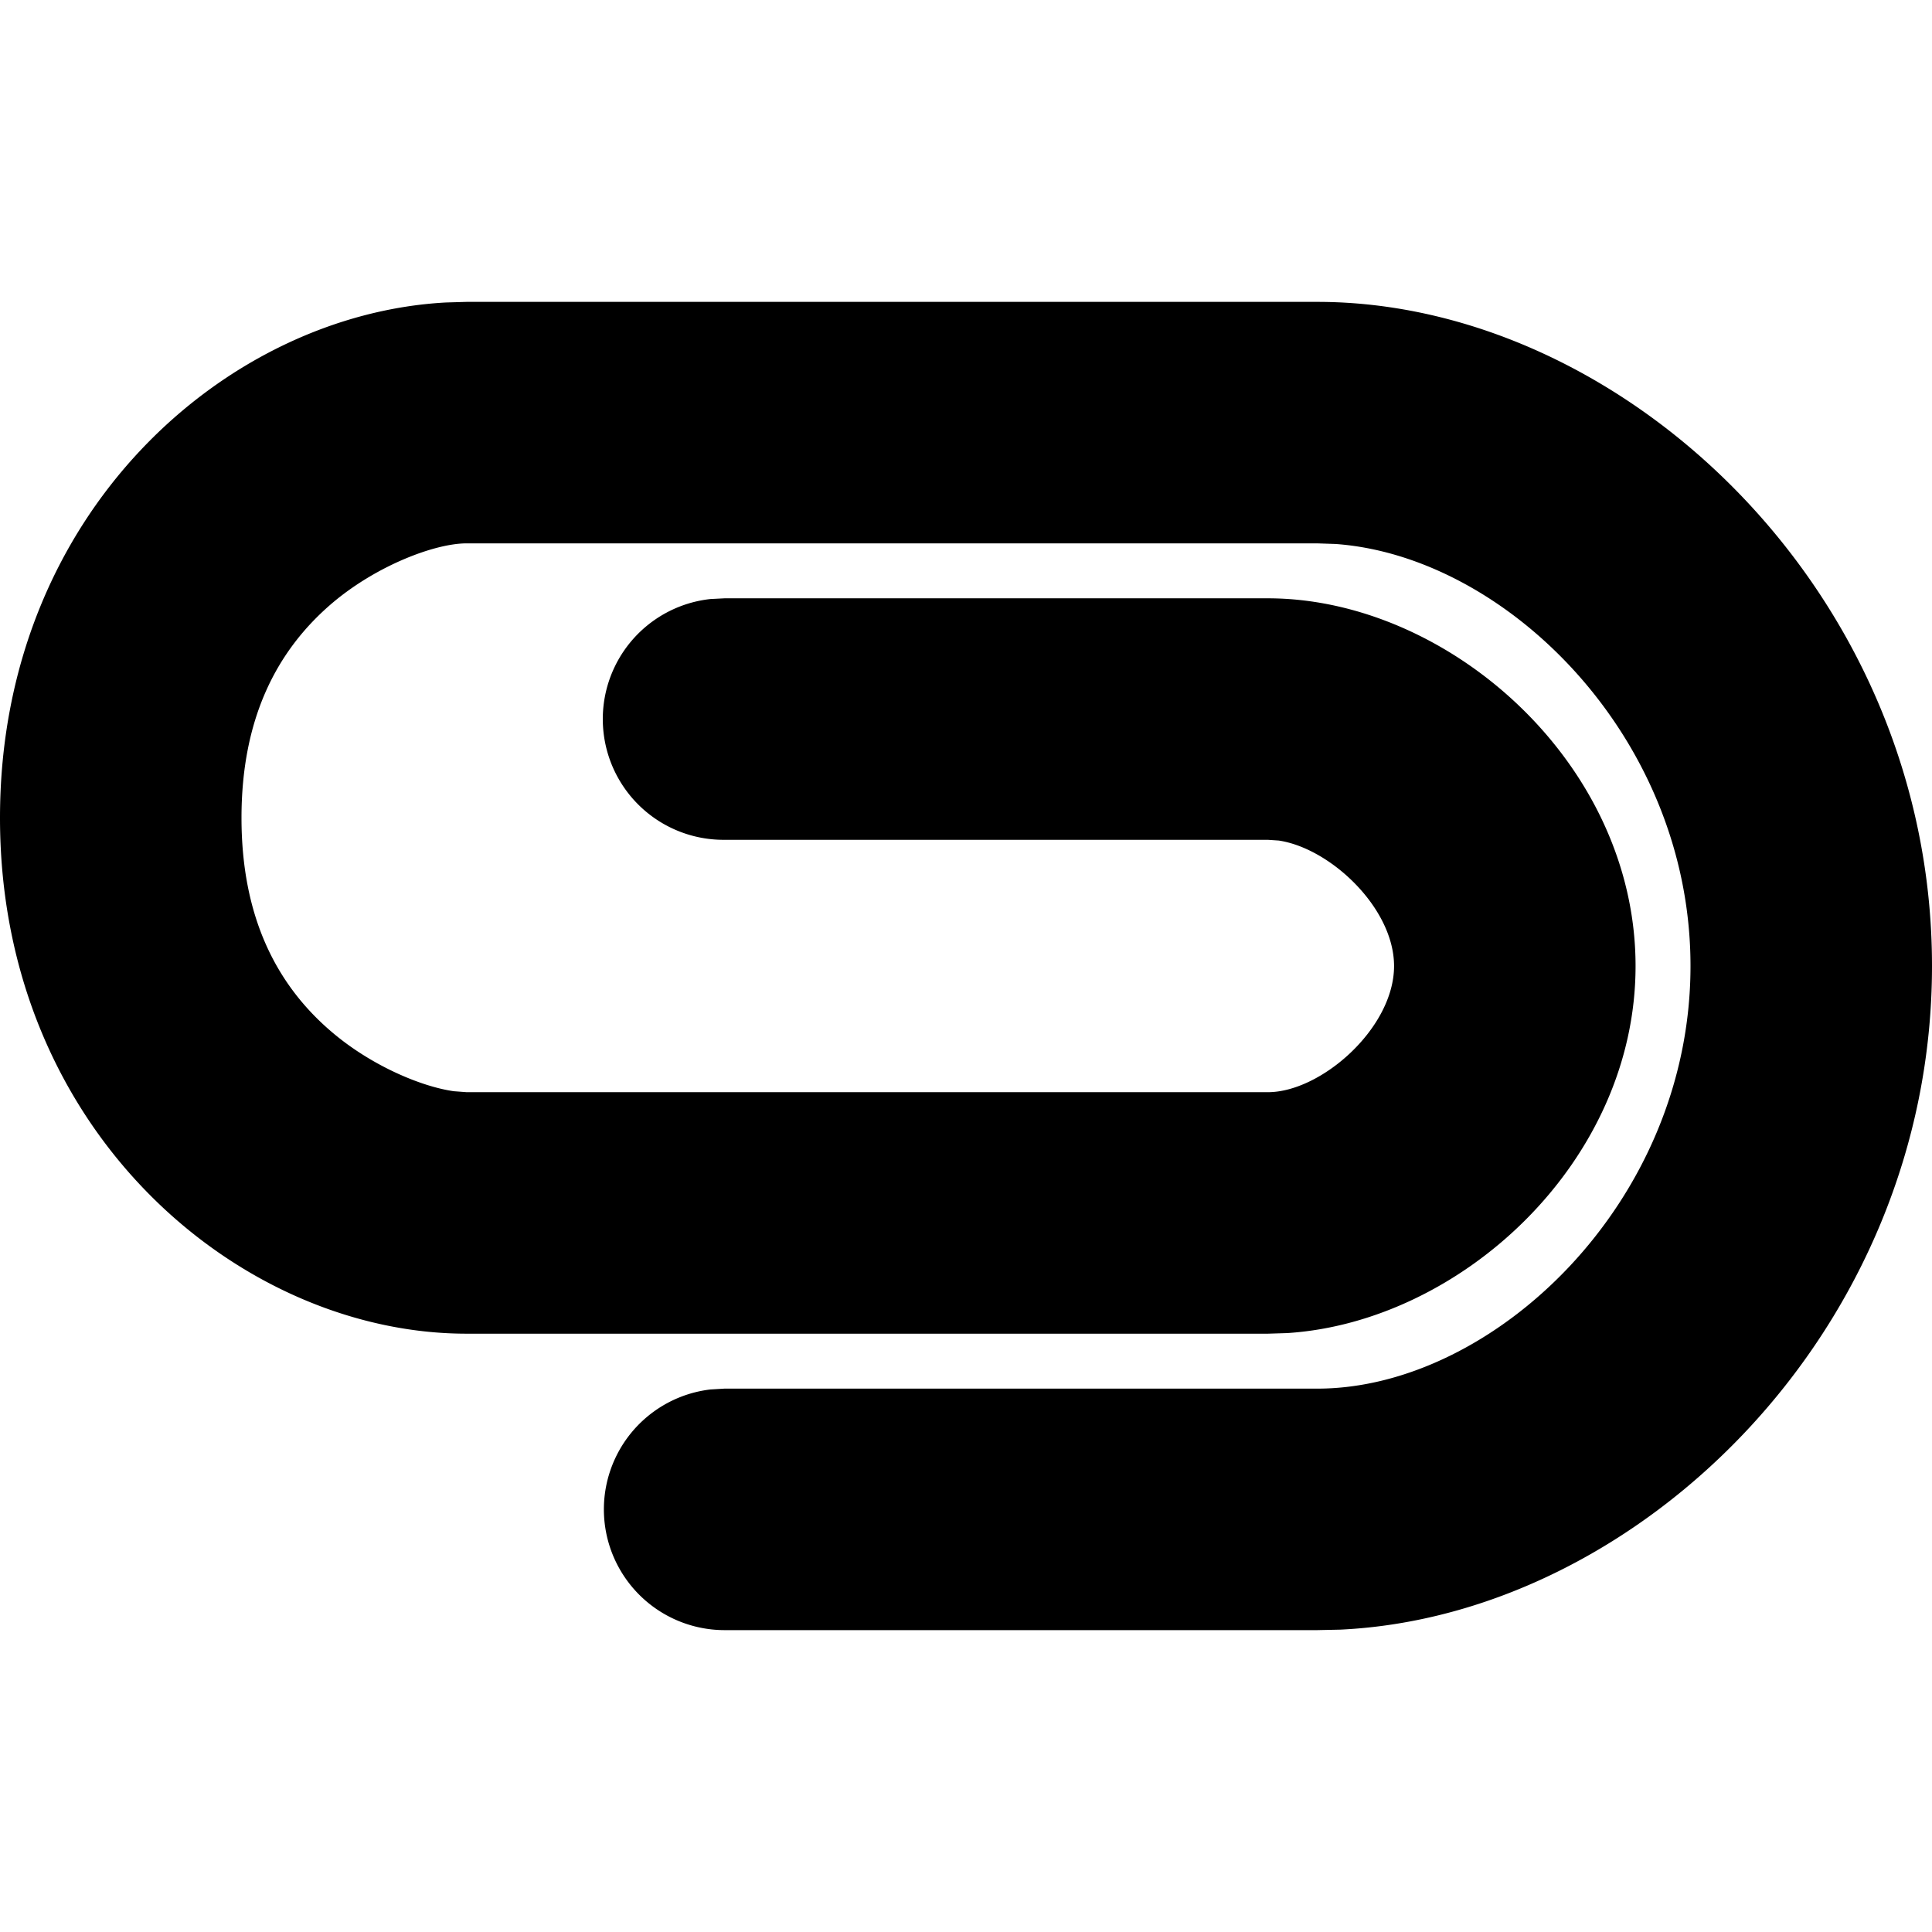 <svg xmlns="http://www.w3.org/2000/svg" class="ijs-icon__svg" width="200" height="200" viewBox="0 0 1024 1024"><path d="M384 864a64 64 0 0 1-7.488-127.552L384 736h314.24C791.104 736 896 637.696 896 512c0-121.344-97.728-217.216-188.16-223.68l-9.6-0.32H247.232c-16.448 0-46.848 11.392-70.336 30.976C145.92 344.96 128 381.824 128 433.472c0 51.648 17.92 88.576 48.96 114.432 20.544 17.152 46.4 28.032 63.552 30.464l6.784 0.512H672c28.16 0 66.88-33.92 66.88-66.88 0-30.72-33.728-62.4-61.12-66.496l-5.76-0.384H384a64 64 0 0 1-7.488-127.616L384 317.12h288c95.36 0 194.88 87.104 194.88 194.88 0 103.936-92.608 188.672-184.64 194.56l-10.24 0.32H247.296C127.872 706.88 0 600.384 0 433.472c0-161.92 120.192-266.944 236.416-273.152l10.88-0.32h450.88C860.16 160 1024 313.728 1024 512c0 193.344-155.84 344.32-313.664 351.744l-12.16 0.256H384z"></path></svg>